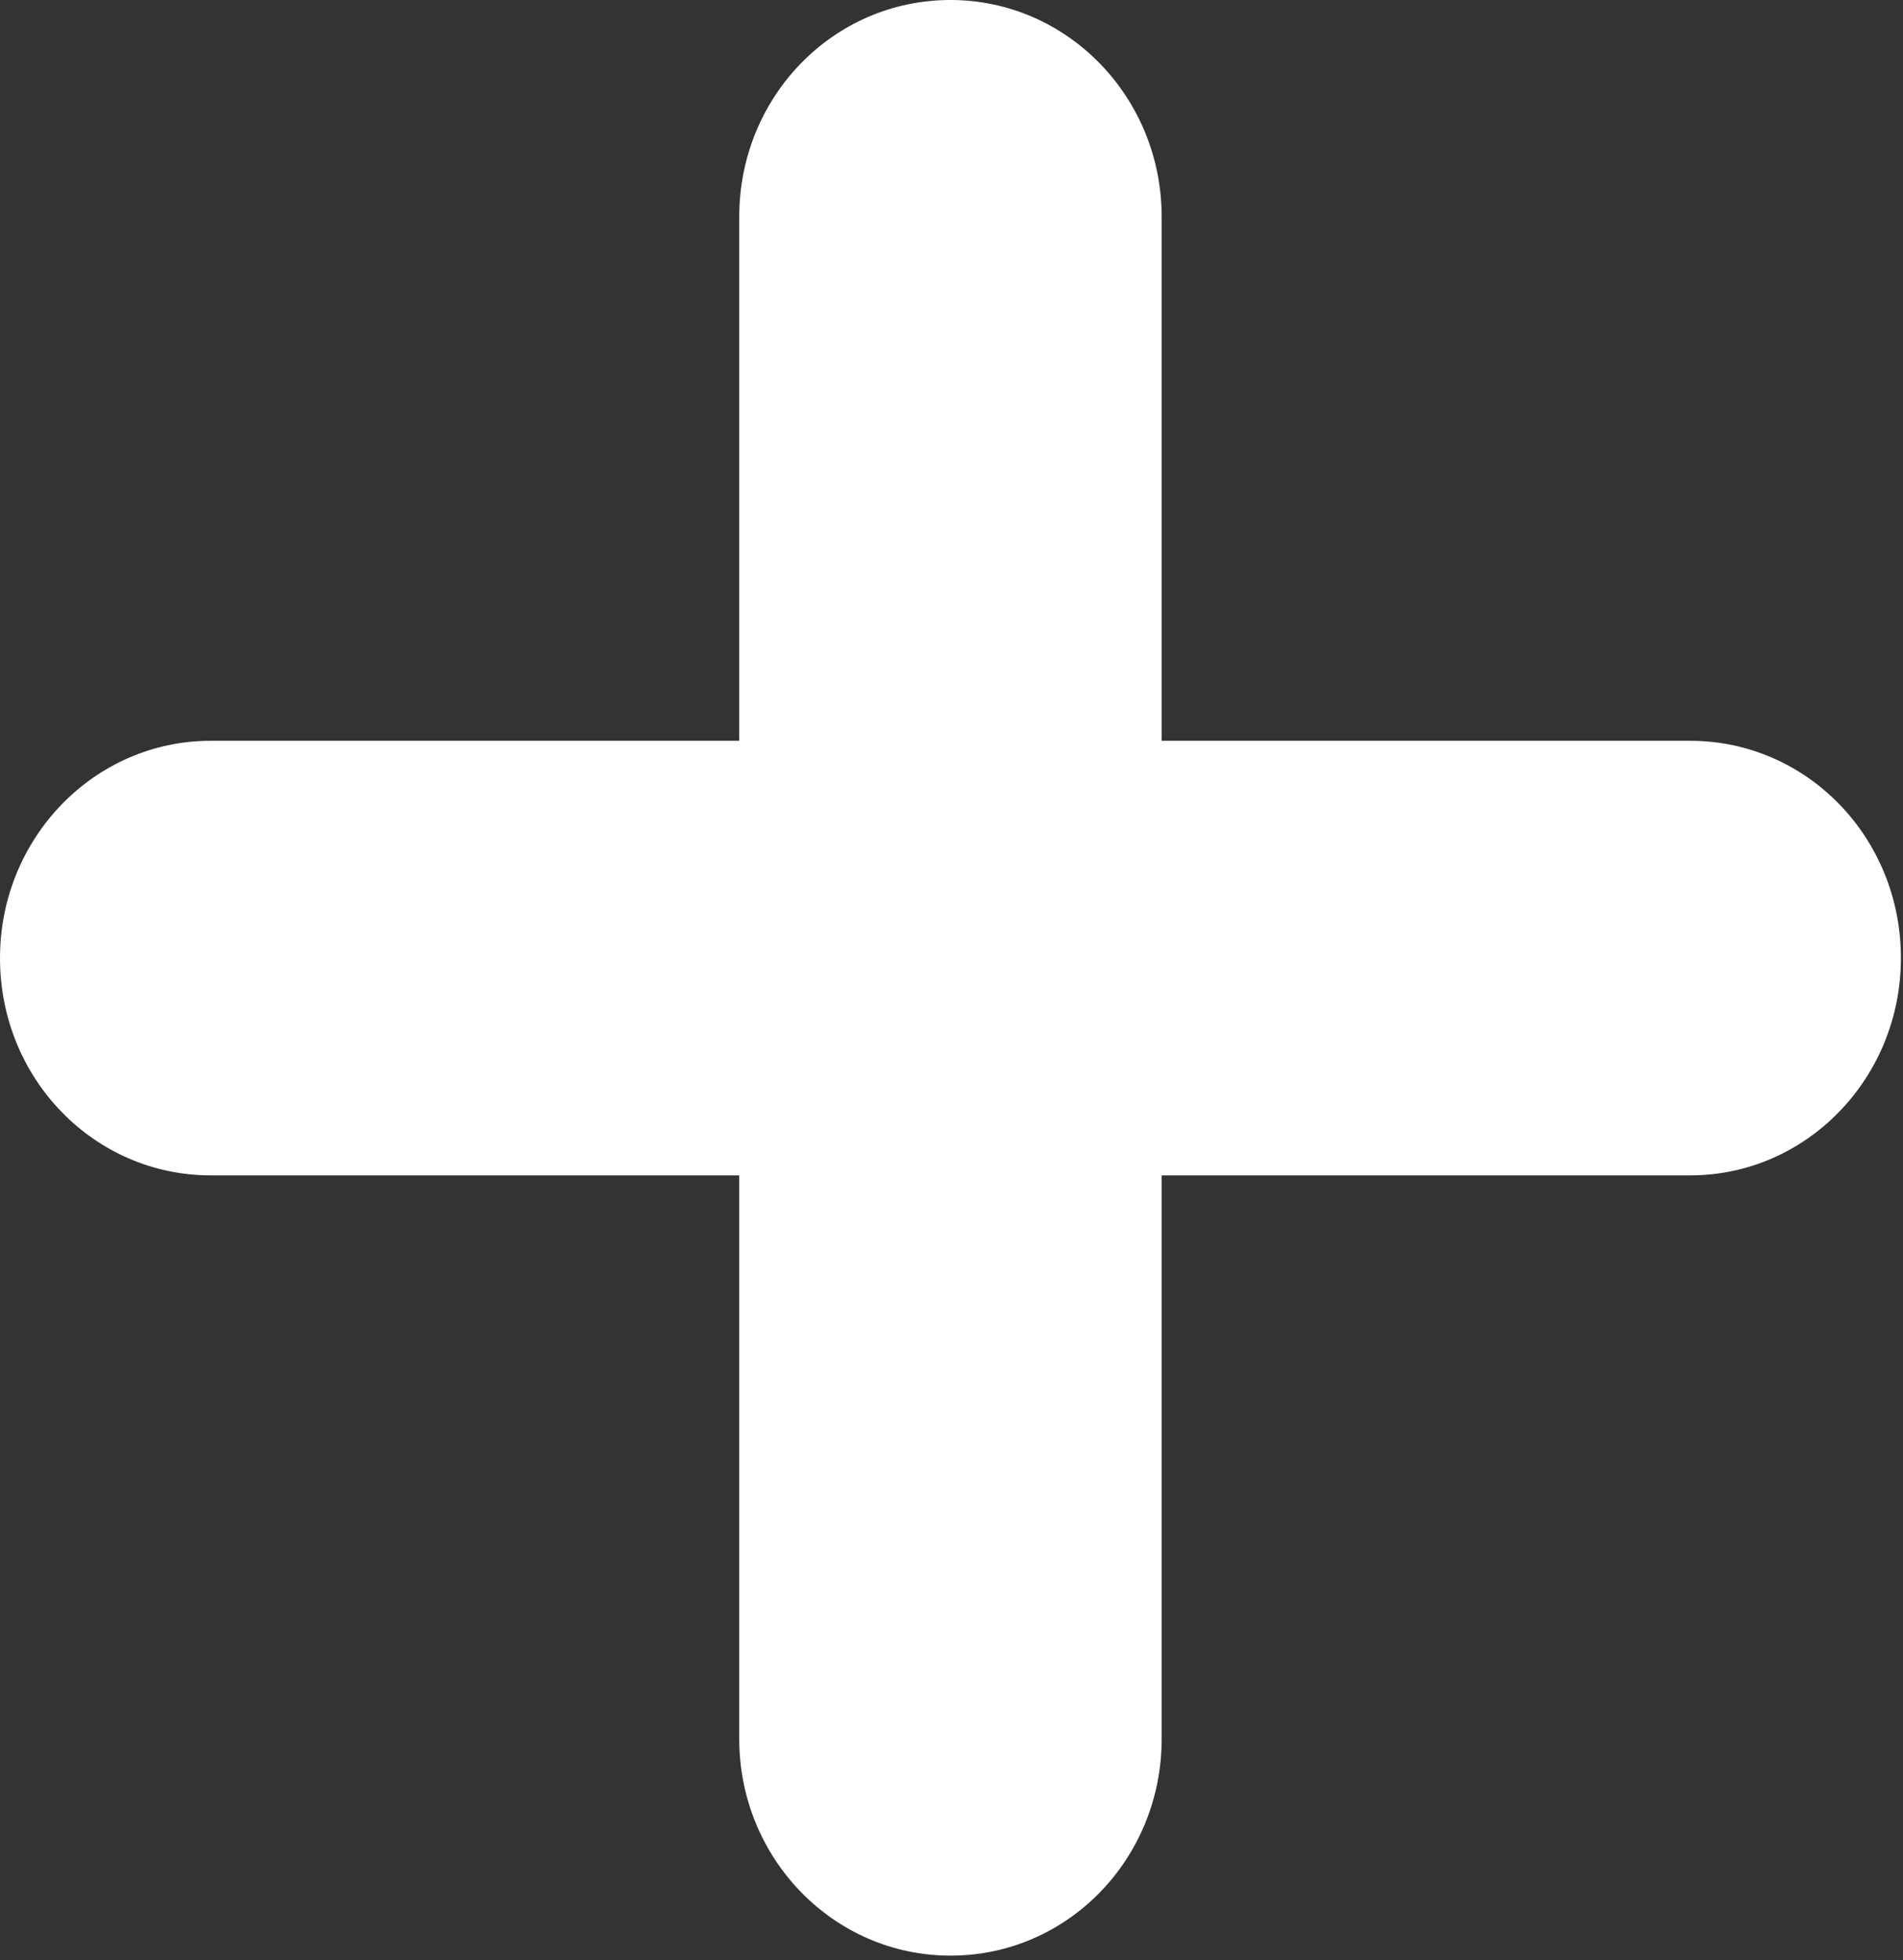 <?xml version="1.0" encoding="UTF-8" standalone="no"?>
<svg width="100px" height="103px" viewBox="0 0 100 103" version="1.1" xmlns="http://www.w3.org/2000/svg" xmlns:xlink="http://www.w3.org/1999/xlink" xmlns:sketch="http://www.bohemiancoding.com/sketch/ns">
    <rect x="0" y="0" width="100" height="103" fill="#333333" stroke="none"/>
    <!-- Generator: Sketch 3.4.4 (17249) - http://www.bohemiancoding.com/sketch -->
    <title>plus</title>
    <desc>Created with Sketch.</desc>
    <defs></defs>
    <g id="Page-1" stroke="none" stroke-width="1" fill="none" fill-rule="evenodd" sketch:type="MSPage">
        <g id="plus" sketch:type="MSArtboardGroup" fill="#FFFFFF">
            <g id="Plus" sketch:type="MSLayerGroup">
                <path d="M88.818,38.929 C94.933,38.929 99.89,43.997 99.89,50.348 L99.89,50.348 C99.89,56.654 94.937,61.767 88.818,61.767 L11.072,61.767 C4.957,61.767 0,56.698 0,50.348 L0,50.348 C0,44.041 4.954,38.929 11.072,38.929 L88.818,38.929 L88.818,38.929 Z" id="Rectangle-52-Copy-27" sketch:type="MSShapeGroup"></path>
                <path d="M61.044,91.38 C61.044,97.671 56.118,102.771 49.945,102.771 L49.945,102.771 C43.815,102.771 38.846,97.675 38.846,91.38 L38.846,11.391 C38.846,5.1 43.773,0 49.945,0 L49.945,0 C56.075,0 61.044,5.096 61.044,11.391 L61.044,91.38 L61.044,91.38 Z" id="Rectangle-52-Copy-26" sketch:type="MSShapeGroup"></path>
            </g>
        </g>
    </g>
</svg>
